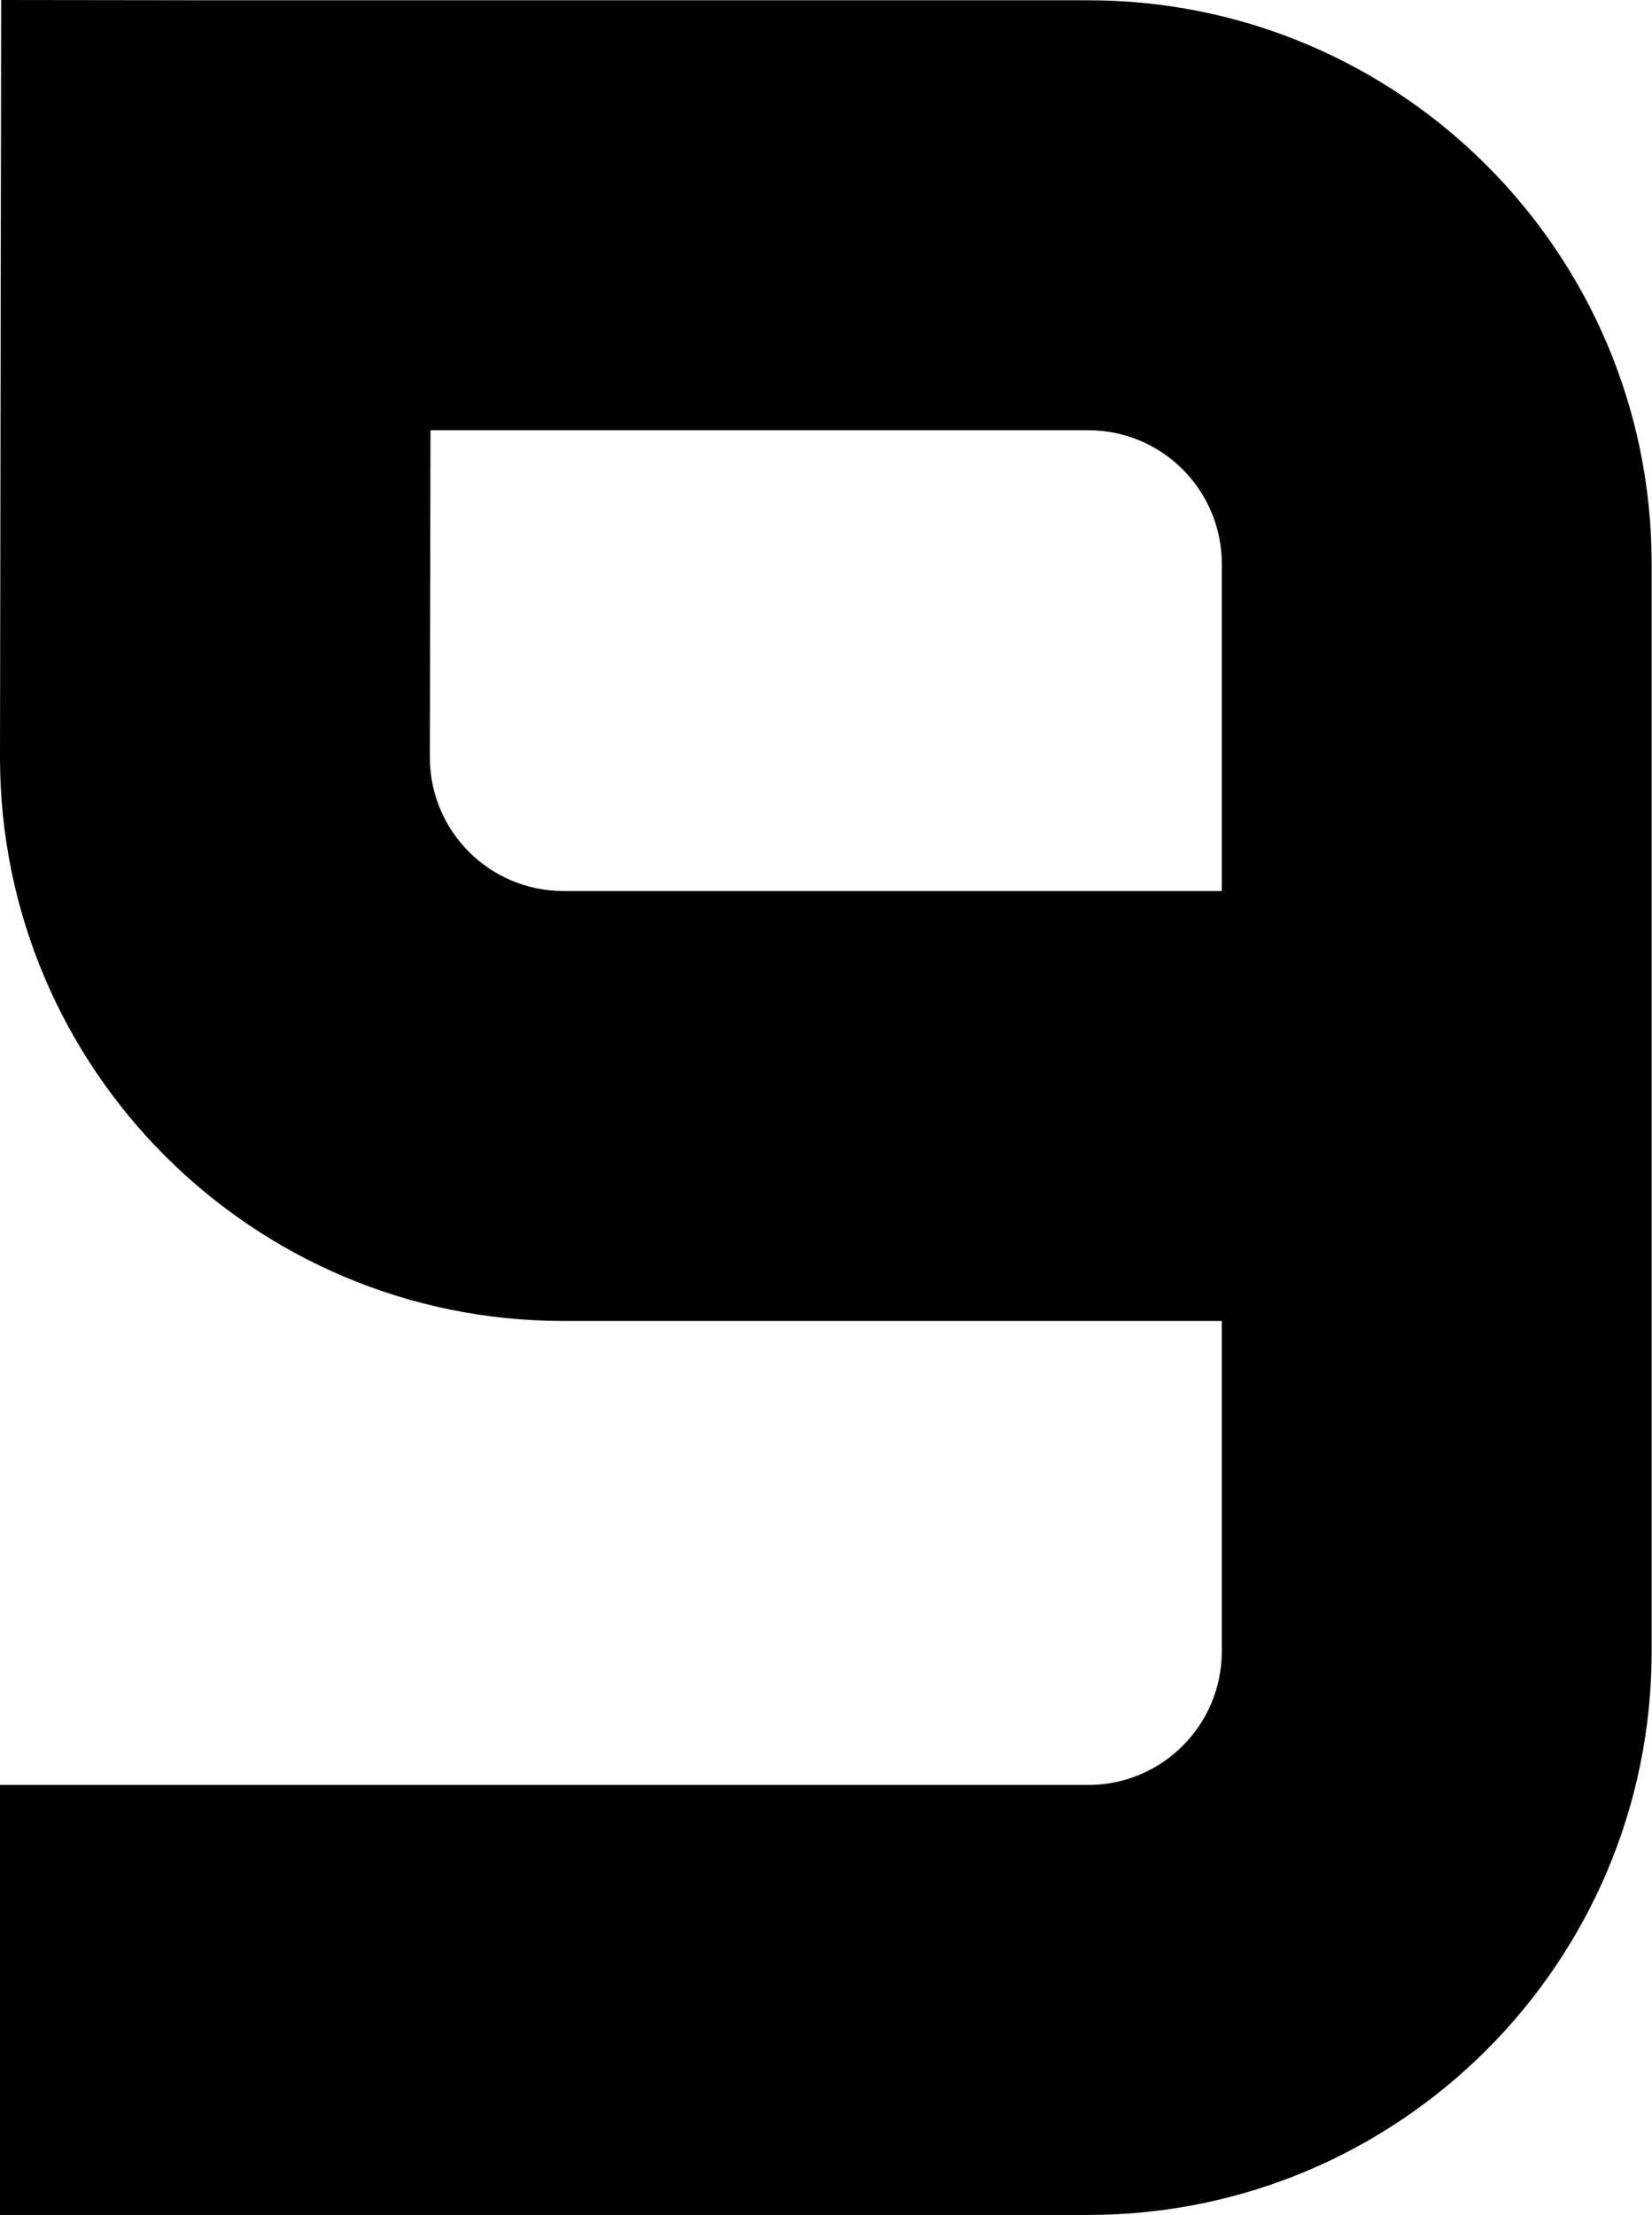 <svg width="1422" height="1906" viewBox="0 0 1422 1906" fill="none" xmlns="http://www.w3.org/2000/svg">
<path fill-rule="evenodd" clip-rule="evenodd" d="M370 651.73C370 651.76 370 651.79 370 651.821C370.049 715.292 421.518 766.73 485 766.73H1051.7V1136.73H485C217.142 1136.73 -1.52588e-05 919.588 0 651.73V651.615L1 0L186.025 0.23H936.701C1204.56 0.23 1421.7 217.372 1421.7 485.23V1421C1421.7 1688.86 1204.56 1906 936.701 1906H0V1536H936.701C1000.21 1536 1051.7 1484.51 1051.7 1421V485.23C1051.7 421.717 1000.21 370.23 936.701 370.23H370.541L370 651.73Z" fill="black"/>
</svg>
